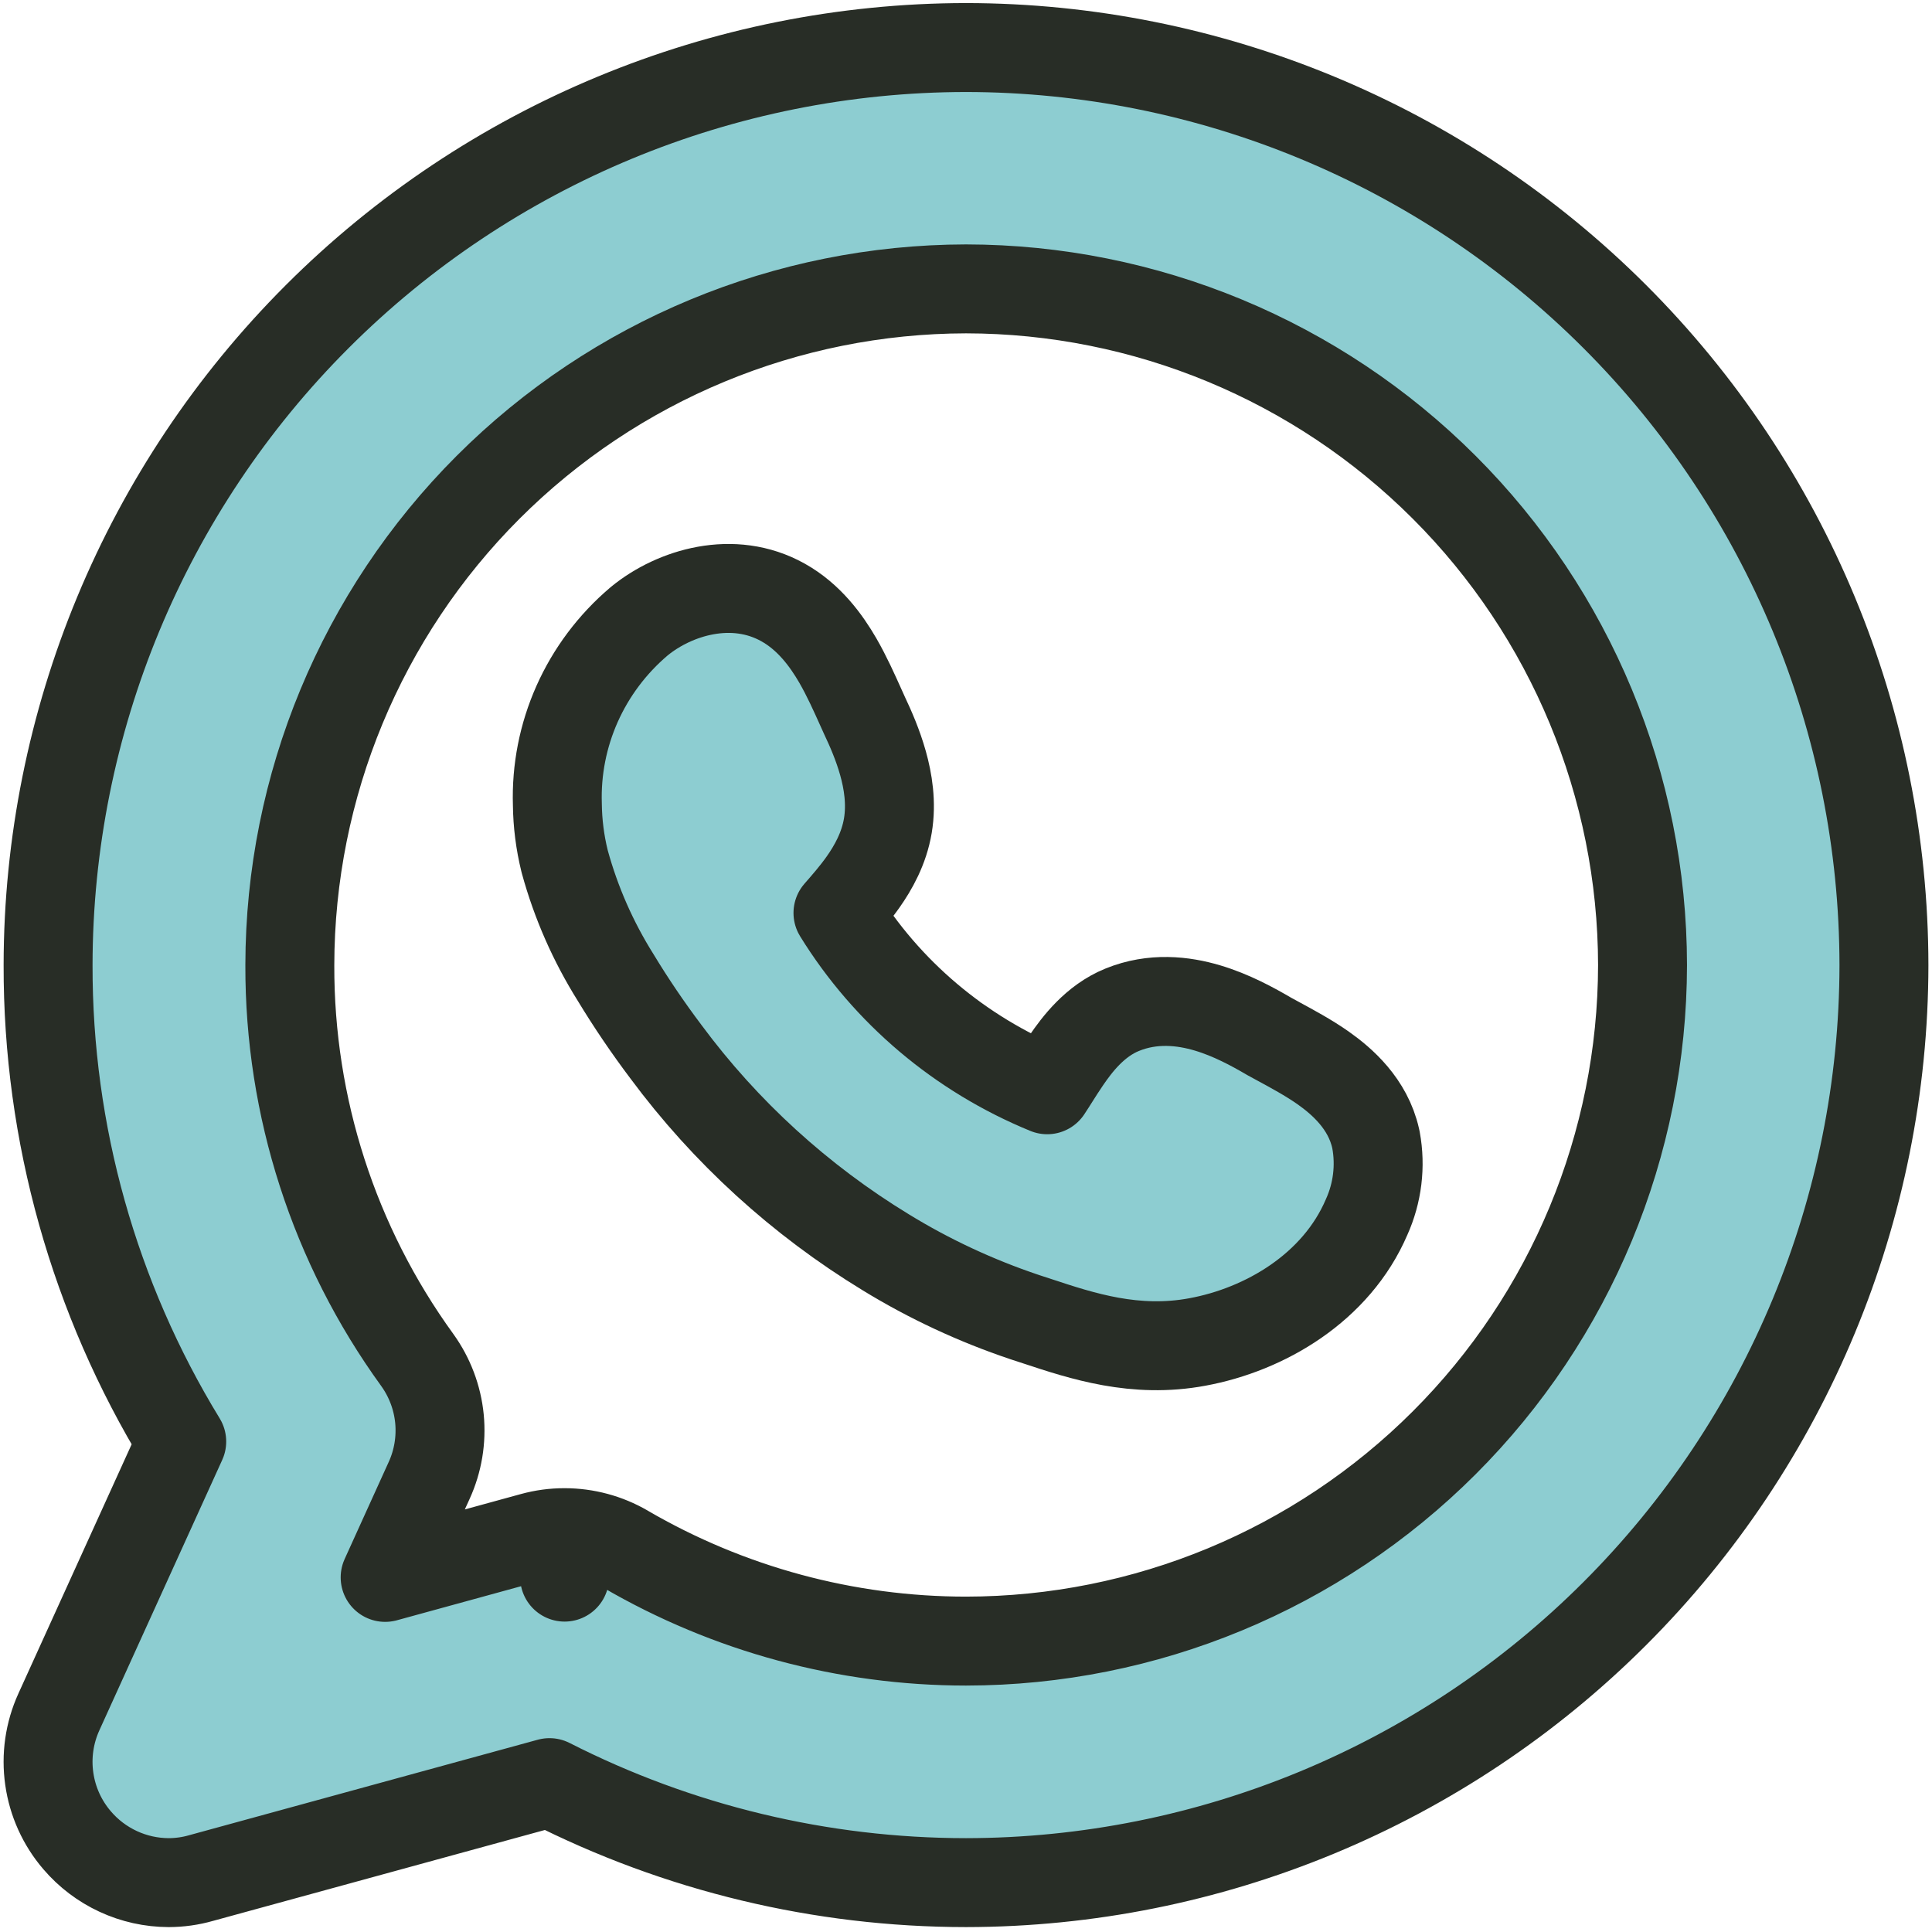 <svg width="63" height="63" viewBox="0 0 63 63" fill="none" xmlns="http://www.w3.org/2000/svg">
<path d="M18.413 49.978C18.06 49.977 17.708 50.024 17.367 50.118C17.366 50.119 17.365 50.119 17.363 50.119L12.559 51.437L13.993 48.278C13.993 48.277 13.994 48.277 13.994 48.276C14.282 47.646 14.397 46.95 14.33 46.261C14.262 45.571 14.012 44.911 13.607 44.348L13.605 44.345C10.892 40.602 9.438 36.096 9.451 31.474L9.451 31.472C9.458 25.627 11.783 20.024 15.916 15.89C20.05 11.757 25.654 9.43 31.501 9.42C37.349 9.427 42.956 11.753 47.091 15.887C51.227 20.02 53.553 25.625 53.561 31.47C53.553 37.315 51.227 42.919 47.091 47.051C42.955 51.184 37.348 53.509 31.499 53.514C27.596 53.513 23.764 52.477 20.392 50.513L20.39 50.511C19.79 50.163 19.108 49.979 18.413 49.978ZM18.413 49.978C18.414 49.978 18.415 49.978 18.416 49.978L18.411 51.428L18.412 49.978C18.413 49.978 18.413 49.978 18.413 49.978ZM31.502 1.55L31.499 1.55C23.563 1.559 15.956 4.714 10.345 10.323C4.734 15.931 1.577 23.536 1.568 31.468C1.556 36.955 3.068 42.333 5.926 47.007L1.919 55.826L1.919 55.826C1.609 56.508 1.501 57.264 1.607 58.005C1.712 58.746 2.027 59.441 2.514 60.008C2.882 60.44 3.34 60.786 3.855 61.025C4.37 61.264 4.931 61.388 5.499 61.39L5.51 61.39C5.863 61.388 6.214 61.339 6.553 61.242L17.918 58.129C22.123 60.27 26.776 61.388 31.5 61.39H31.502C39.437 61.381 47.045 58.226 52.656 52.617C58.267 47.008 61.424 39.404 61.433 31.472L61.433 31.468C61.424 23.536 58.267 15.932 52.656 10.323C47.045 4.714 39.437 1.559 31.502 1.55Z" fill="#8DCDD1" stroke="#282D26" stroke-width="2.9" stroke-linecap="round" stroke-linejoin="round"/>
<path d="M34.273 35.343C34.227 35.415 34.186 35.479 34.148 35.536C31.306 34.371 28.918 32.351 27.325 29.77C27.567 29.494 27.879 29.138 28.144 28.762C28.476 28.291 28.826 27.672 28.952 26.923C29.076 26.182 28.956 25.464 28.793 24.885C28.629 24.3 28.392 23.757 28.192 23.335C28.15 23.244 28.103 23.14 28.053 23.027C27.861 22.6 27.61 22.04 27.32 21.538C26.947 20.895 26.39 20.122 25.532 19.644C23.907 18.735 21.999 19.316 20.856 20.248C20.848 20.254 20.84 20.261 20.833 20.267C19.967 21.003 19.278 21.921 18.817 22.956C18.359 23.986 18.139 25.104 18.175 26.23C18.182 26.851 18.261 27.469 18.409 28.072C18.412 28.085 18.416 28.098 18.419 28.11C18.784 29.439 19.343 30.708 20.077 31.878C20.581 32.71 21.128 33.516 21.714 34.294C23.653 36.911 26.089 39.133 28.885 40.837C30.306 41.708 31.824 42.415 33.408 42.947L33.422 42.952C33.553 42.994 33.687 43.038 33.823 43.083C35.287 43.567 37.015 44.138 39.046 43.76C41.243 43.355 43.573 41.997 44.564 39.686C44.918 38.9 45.026 38.025 44.87 37.177C44.866 37.158 44.862 37.14 44.858 37.121C44.605 35.992 43.766 35.26 43.141 34.82C42.675 34.492 42.105 34.185 41.706 33.969C41.58 33.902 41.471 33.843 41.388 33.796C40.861 33.487 40.153 33.099 39.374 32.868C38.585 32.633 37.594 32.519 36.593 32.927C35.699 33.289 35.116 34.07 34.776 34.566C34.631 34.777 34.489 35.002 34.369 35.192C34.335 35.246 34.303 35.296 34.273 35.343Z" fill="#8DCDD1" stroke="#282D26" stroke-width="2.9" stroke-linecap="round" stroke-linejoin="round"/>
</svg>
